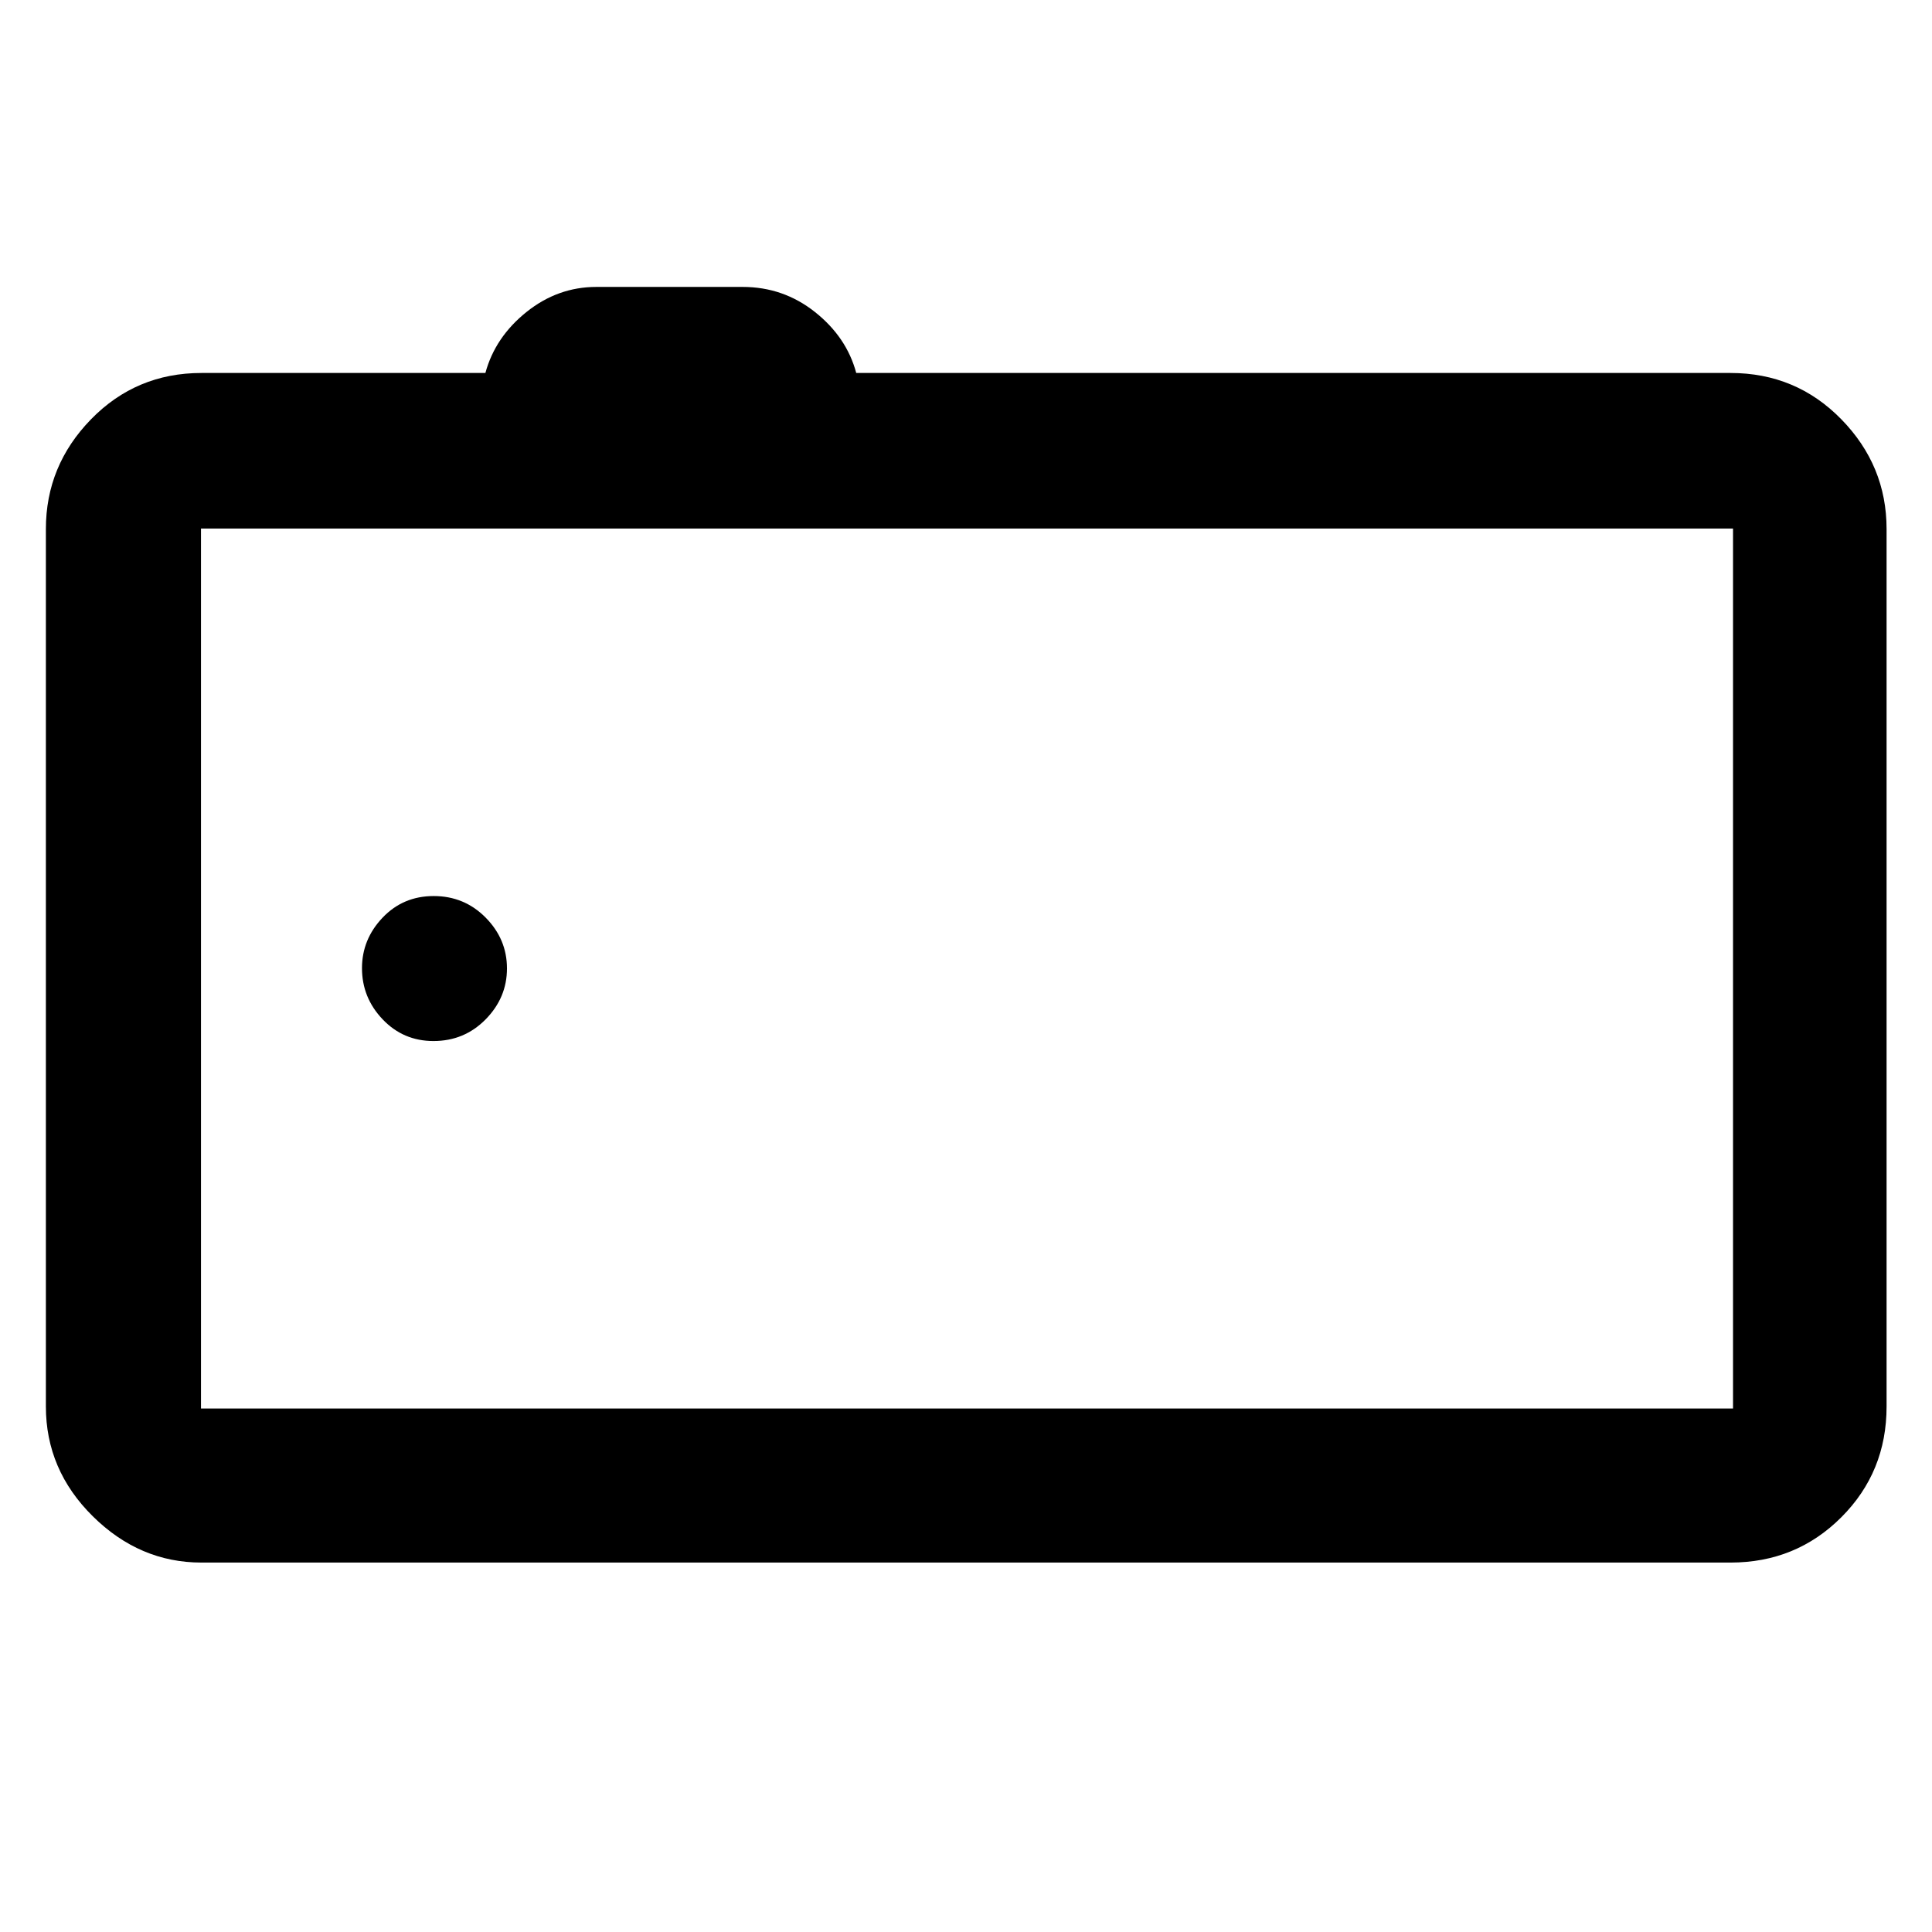 <svg xmlns="http://www.w3.org/2000/svg" height="48" viewBox="0 -960 960 960" width="48"><path d="M100.11-183.57q-30.75 0-54.03-23.03T22.8-261.11v-436.02q0-31.53 22.44-54.54 22.43-23 54.87-23h141.08q4.82-17.79 20.39-30.28 15.57-12.48 34.76-12.48H369q20.24 0 35.97 12.48 15.73 12.49 20.49 30.28h434.43q32.54 0 55.04 23 22.5 23.01 22.5 54.54v436.02q0 32.54-22.5 55.04t-55.04 22.5H100.11Zm761.02-76.54v-437.26H99.87v437.26h761.26ZM99.87-697.37v437.26-437.26Zm115.52 254.65q15.34 0 25.93-10.78 10.59-10.77 10.59-25.3 0-14.53-10.59-25.25-10.59-10.71-25.81-10.71-15.21 0-25.43 10.76-10.21 10.76-10.21 25.08 0 14.65 10.26 25.42 10.26 10.78 25.26 10.78Z"/></svg>